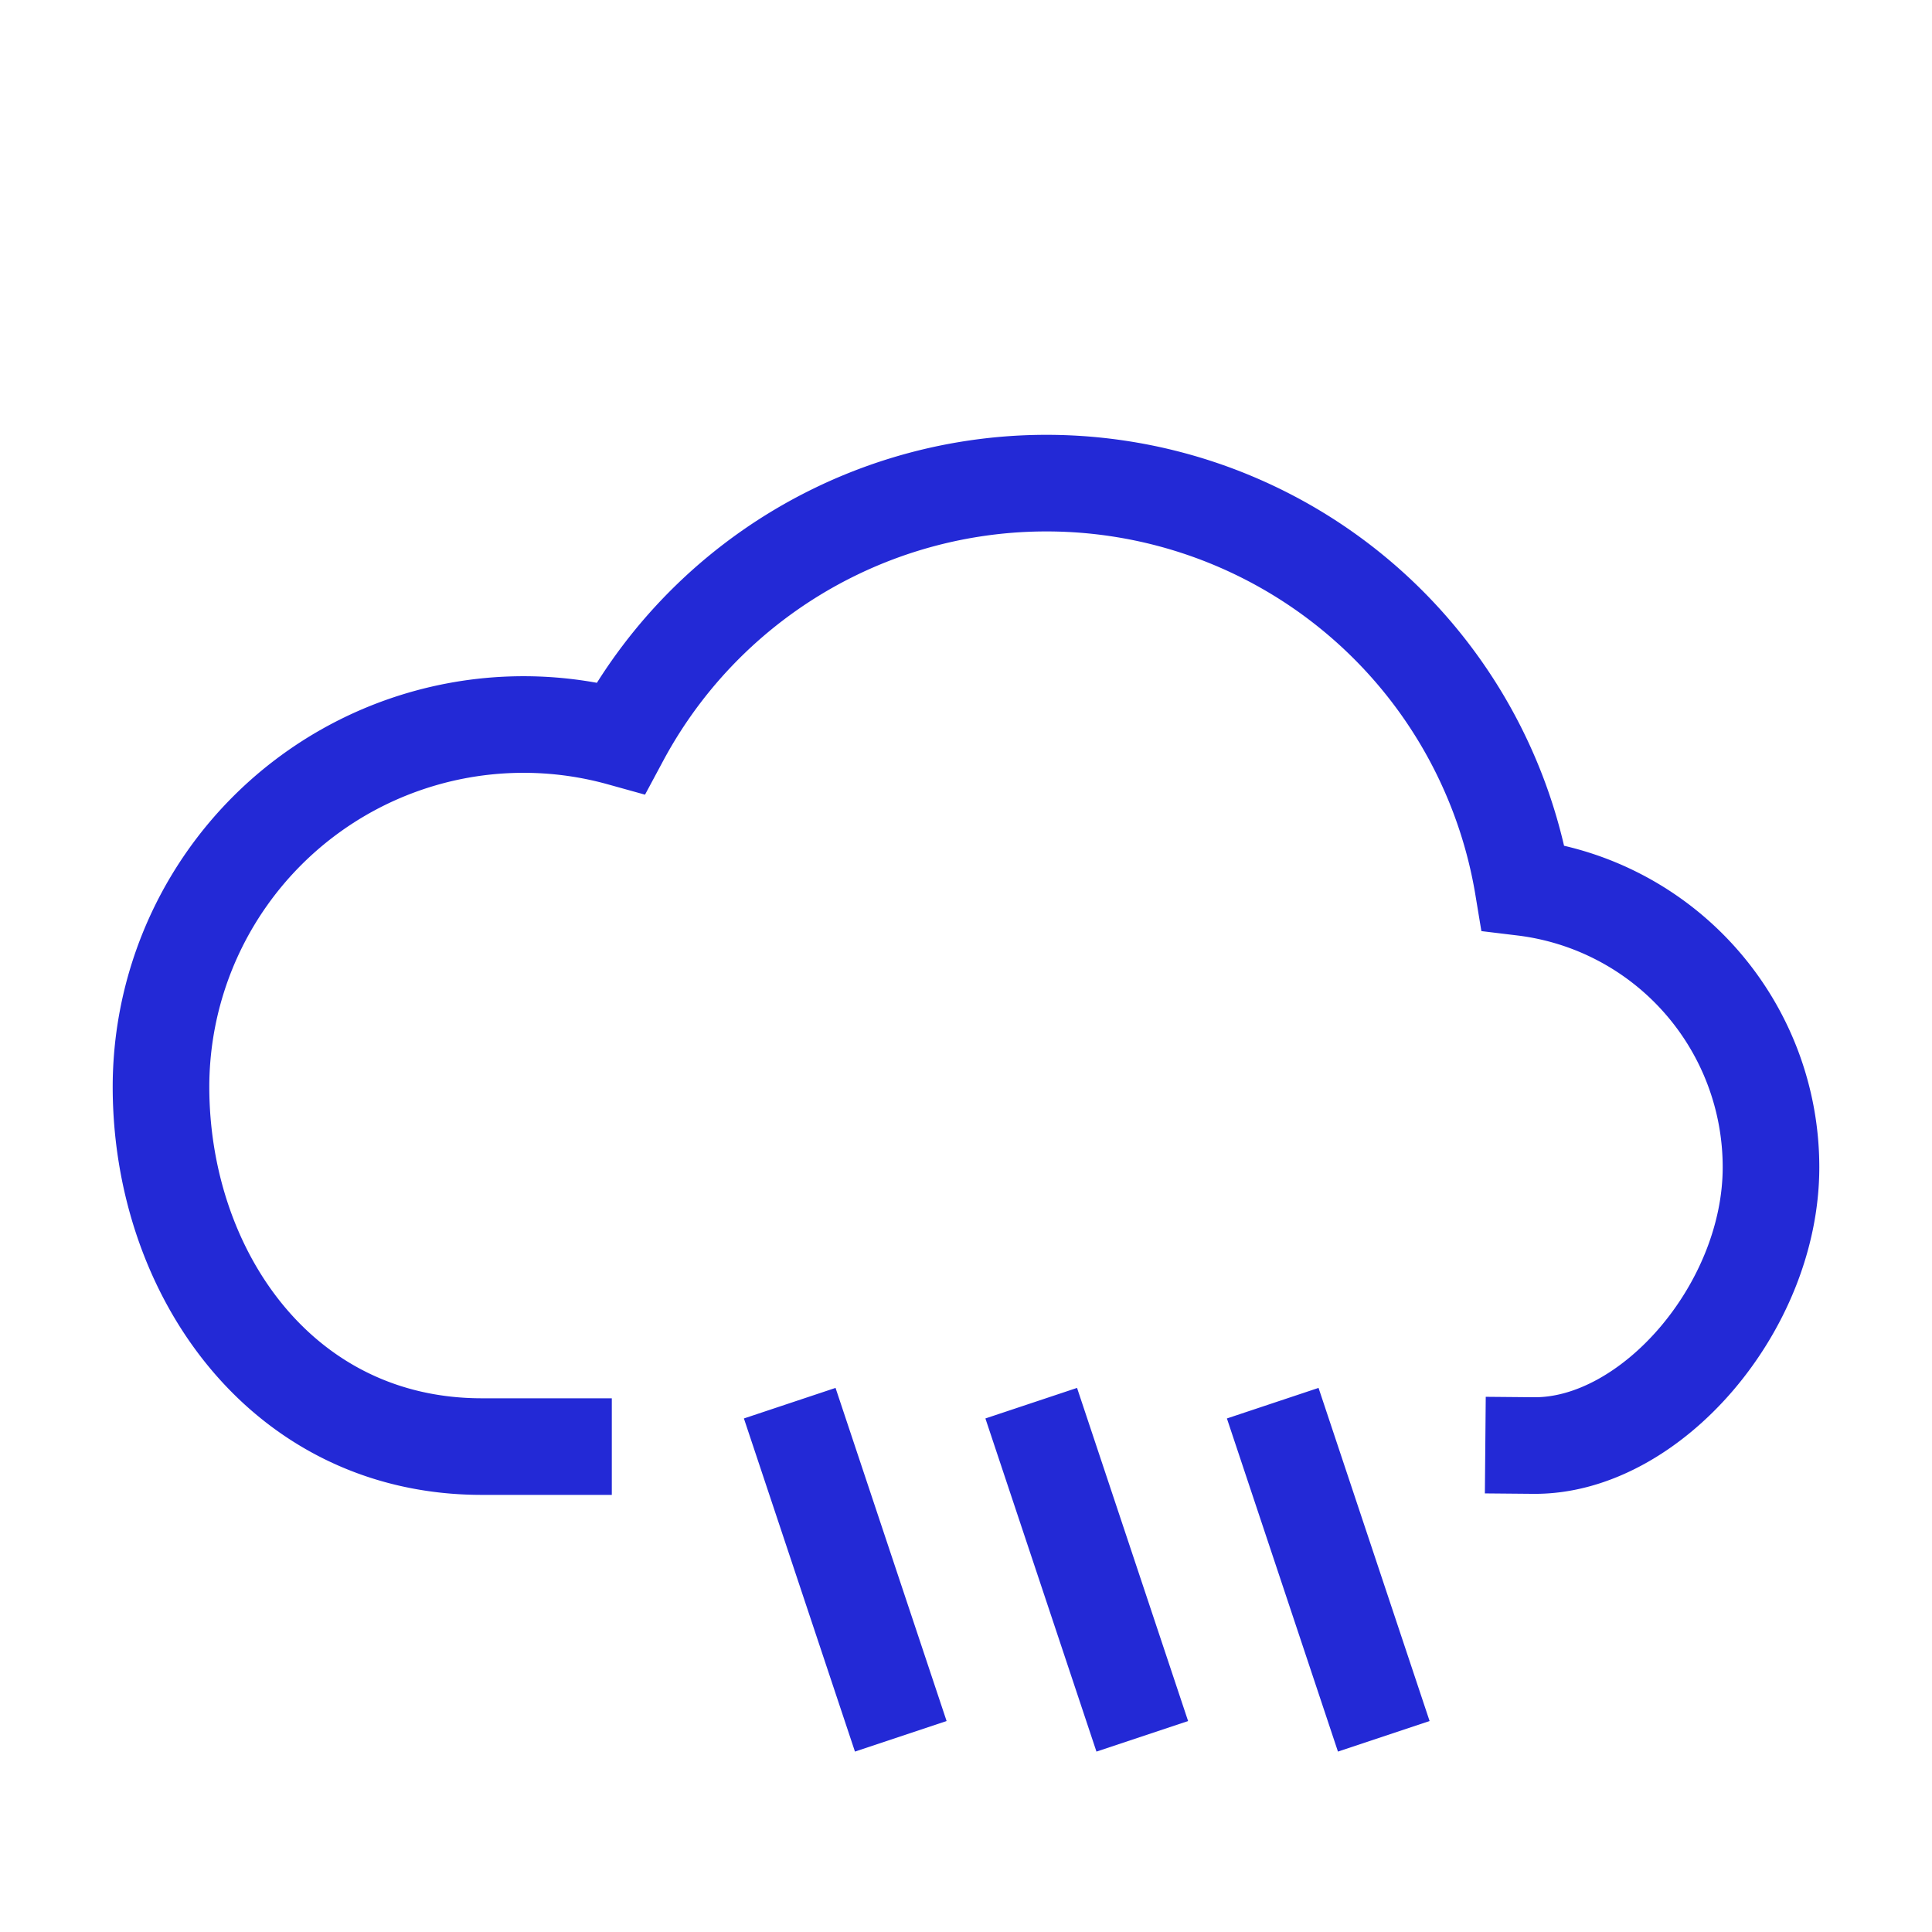 <svg role="img" xmlns="http://www.w3.org/2000/svg" viewBox="0 0 24 24">
  <path d="M16 18l1 3m-4-3l1 3m-4-3l1 3m8.051-3.043C20.5 17.97 22 16.245 22 14.5a3.5 3.5 0 0 0-3.079-3.475 6.002 6.002 0 0 0-11.21-1.86A4.504 4.504 0 0 0 2 13.5c0 2.311 1.5 4.47 3.986 4.47H7" stroke="#2329D6" stroke-width="1.2" stroke-linecap="square" stroke-linejoin="miter" fill="none"/>
</svg>
